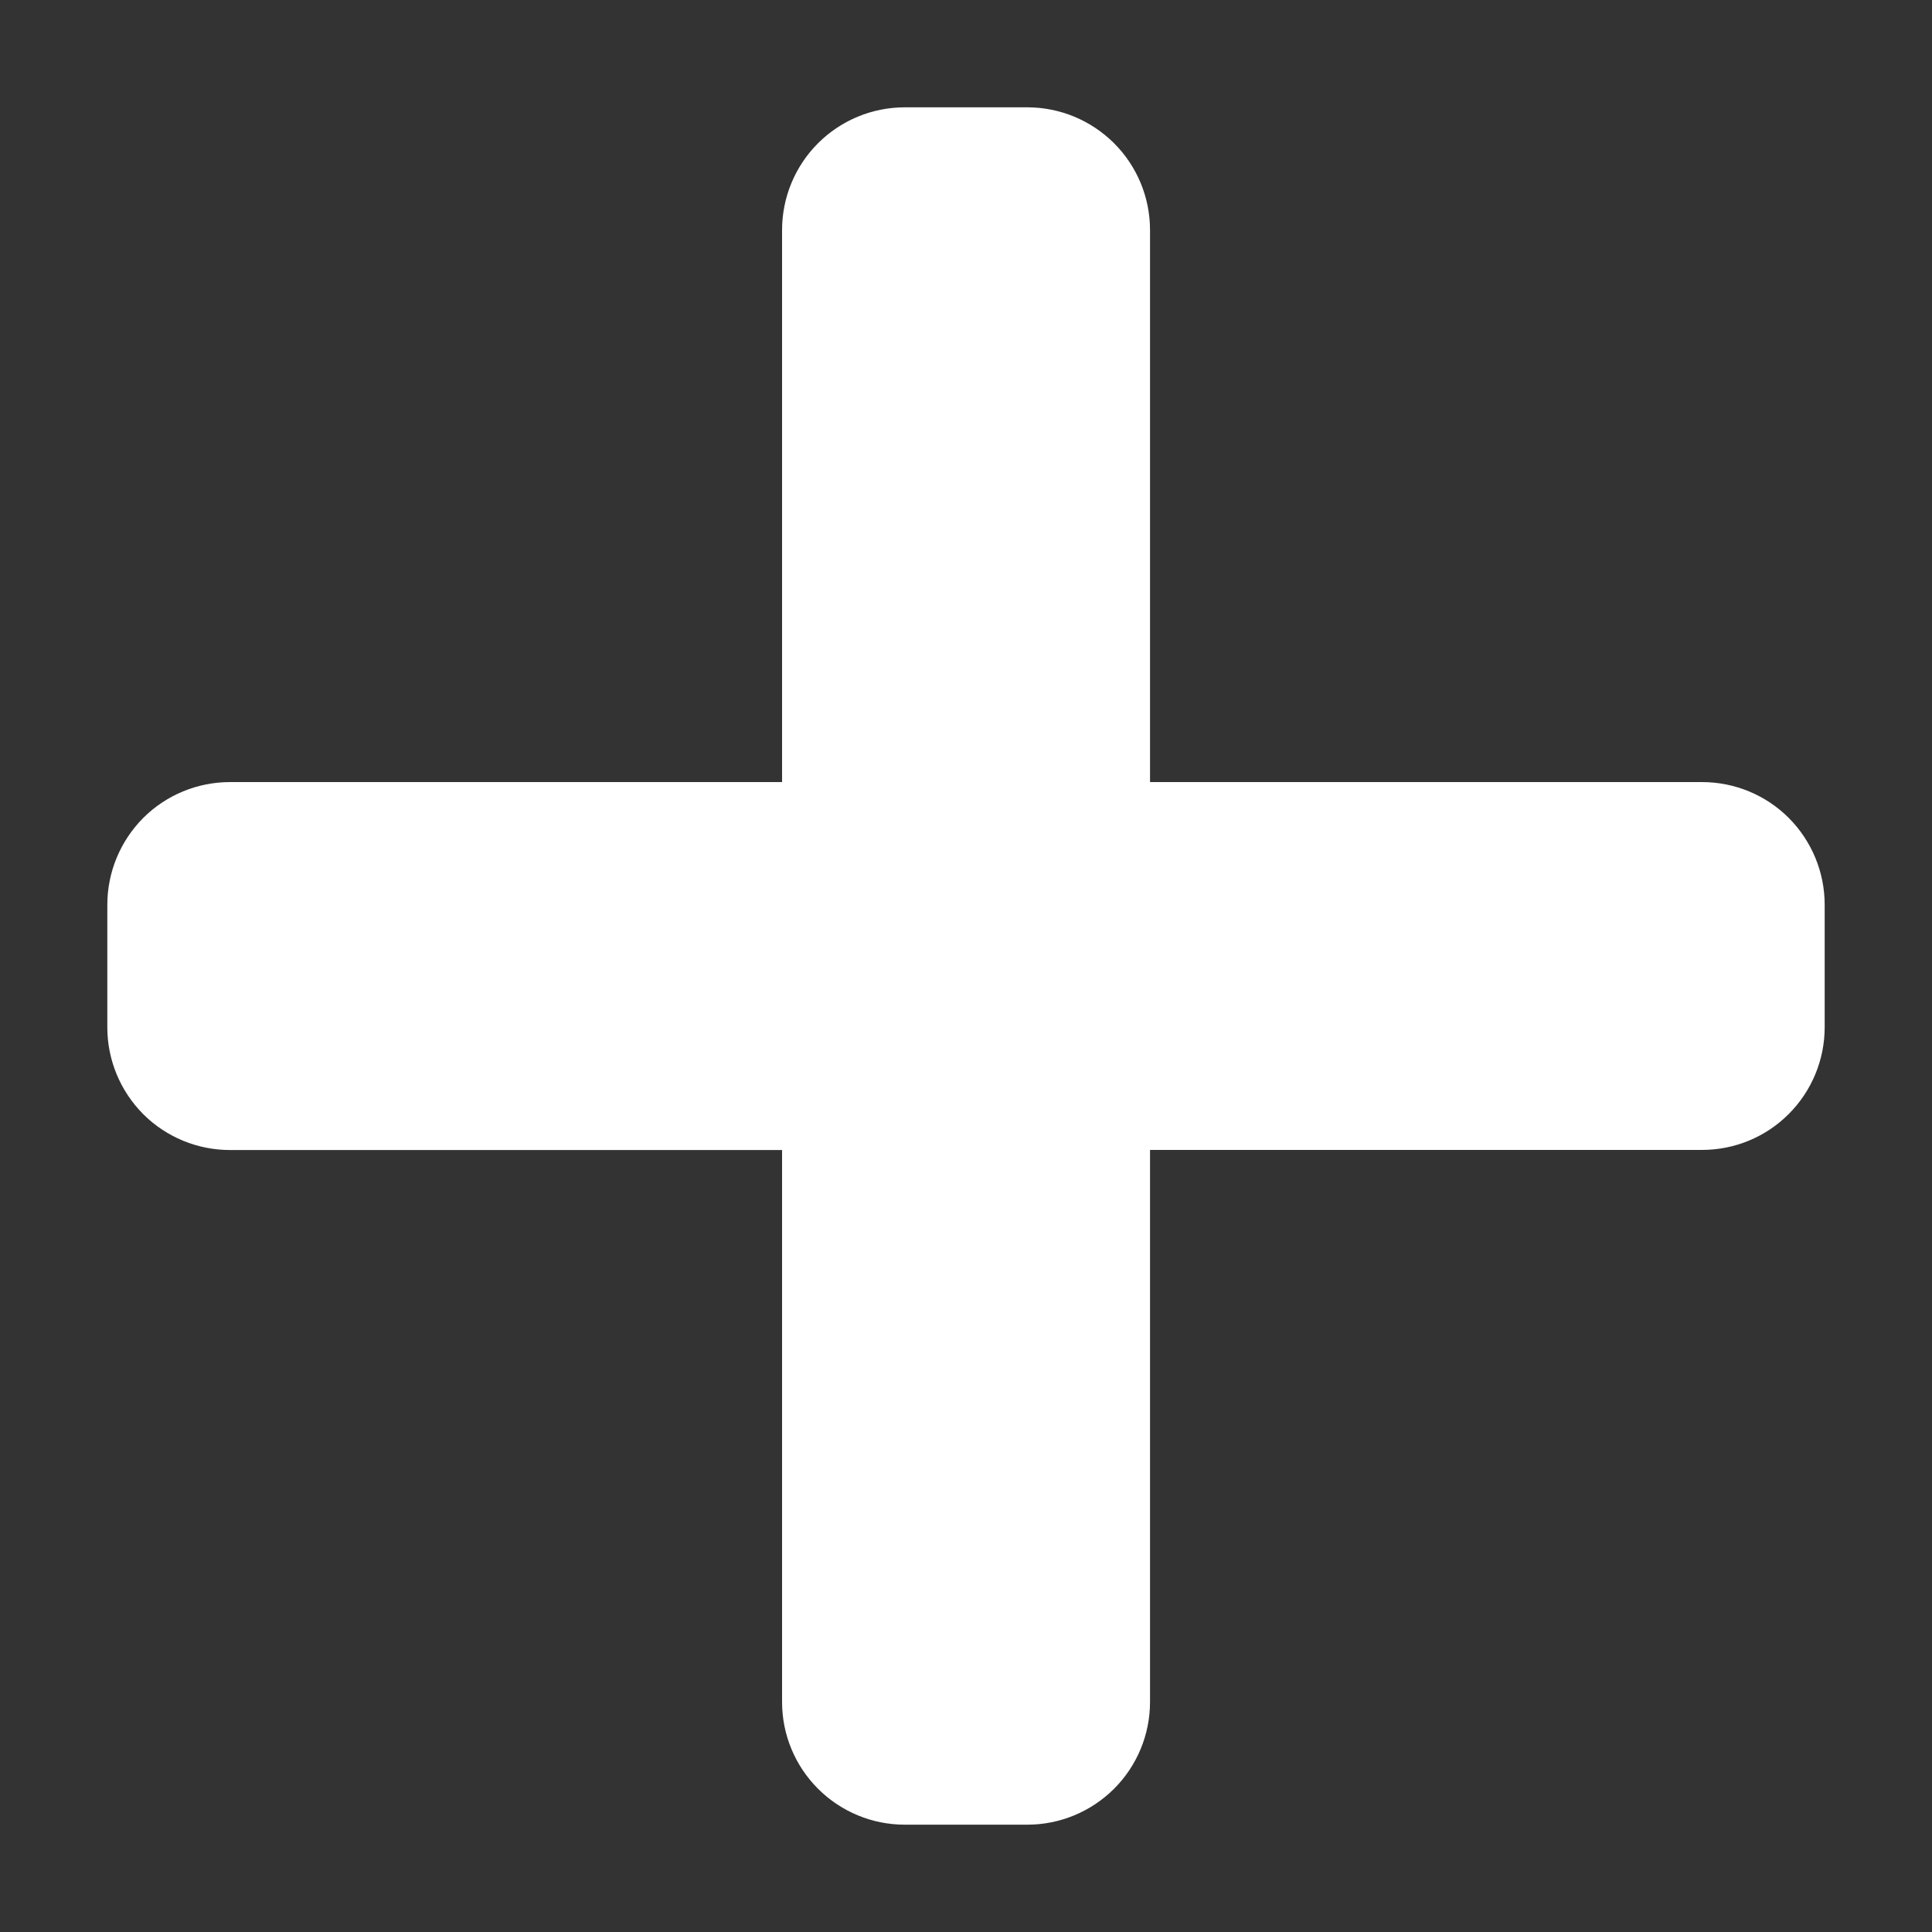 <svg width="20" height="20" viewBox="0 0 20 20" fill="none" xmlns="http://www.w3.org/2000/svg">
<rect x="0" y="0" width="20" height="20" fill="#333333" stroke="none"/>
<path d="M17.619 8.096H11.905V2.381C11.905 2.044 11.771 1.721 11.533 1.483C11.294 1.245 10.972 1.111 10.635 1.111H9.366C9.029 1.111 8.706 1.245 8.468 1.483C8.23 1.721 8.096 2.044 8.096 2.381V8.096H2.381C2.045 8.096 1.721 8.229 1.483 8.467C1.245 8.706 1.111 9.029 1.111 9.366L1.111 10.636C1.111 10.972 1.245 11.295 1.483 11.534C1.721 11.772 2.045 11.905 2.381 11.905H8.096V17.62C8.096 17.957 8.23 18.279 8.468 18.517C8.706 18.755 9.029 18.889 9.366 18.889H10.635C10.972 18.889 11.294 18.755 11.533 18.517C11.771 18.279 11.905 17.956 11.905 17.619V11.904H17.619C17.956 11.904 18.279 11.771 18.517 11.532C18.755 11.294 18.889 10.971 18.889 10.634V9.366C18.889 9.029 18.755 8.706 18.517 8.467C18.279 8.229 17.956 8.096 17.619 8.096Z" fill="white"/>
</svg>

